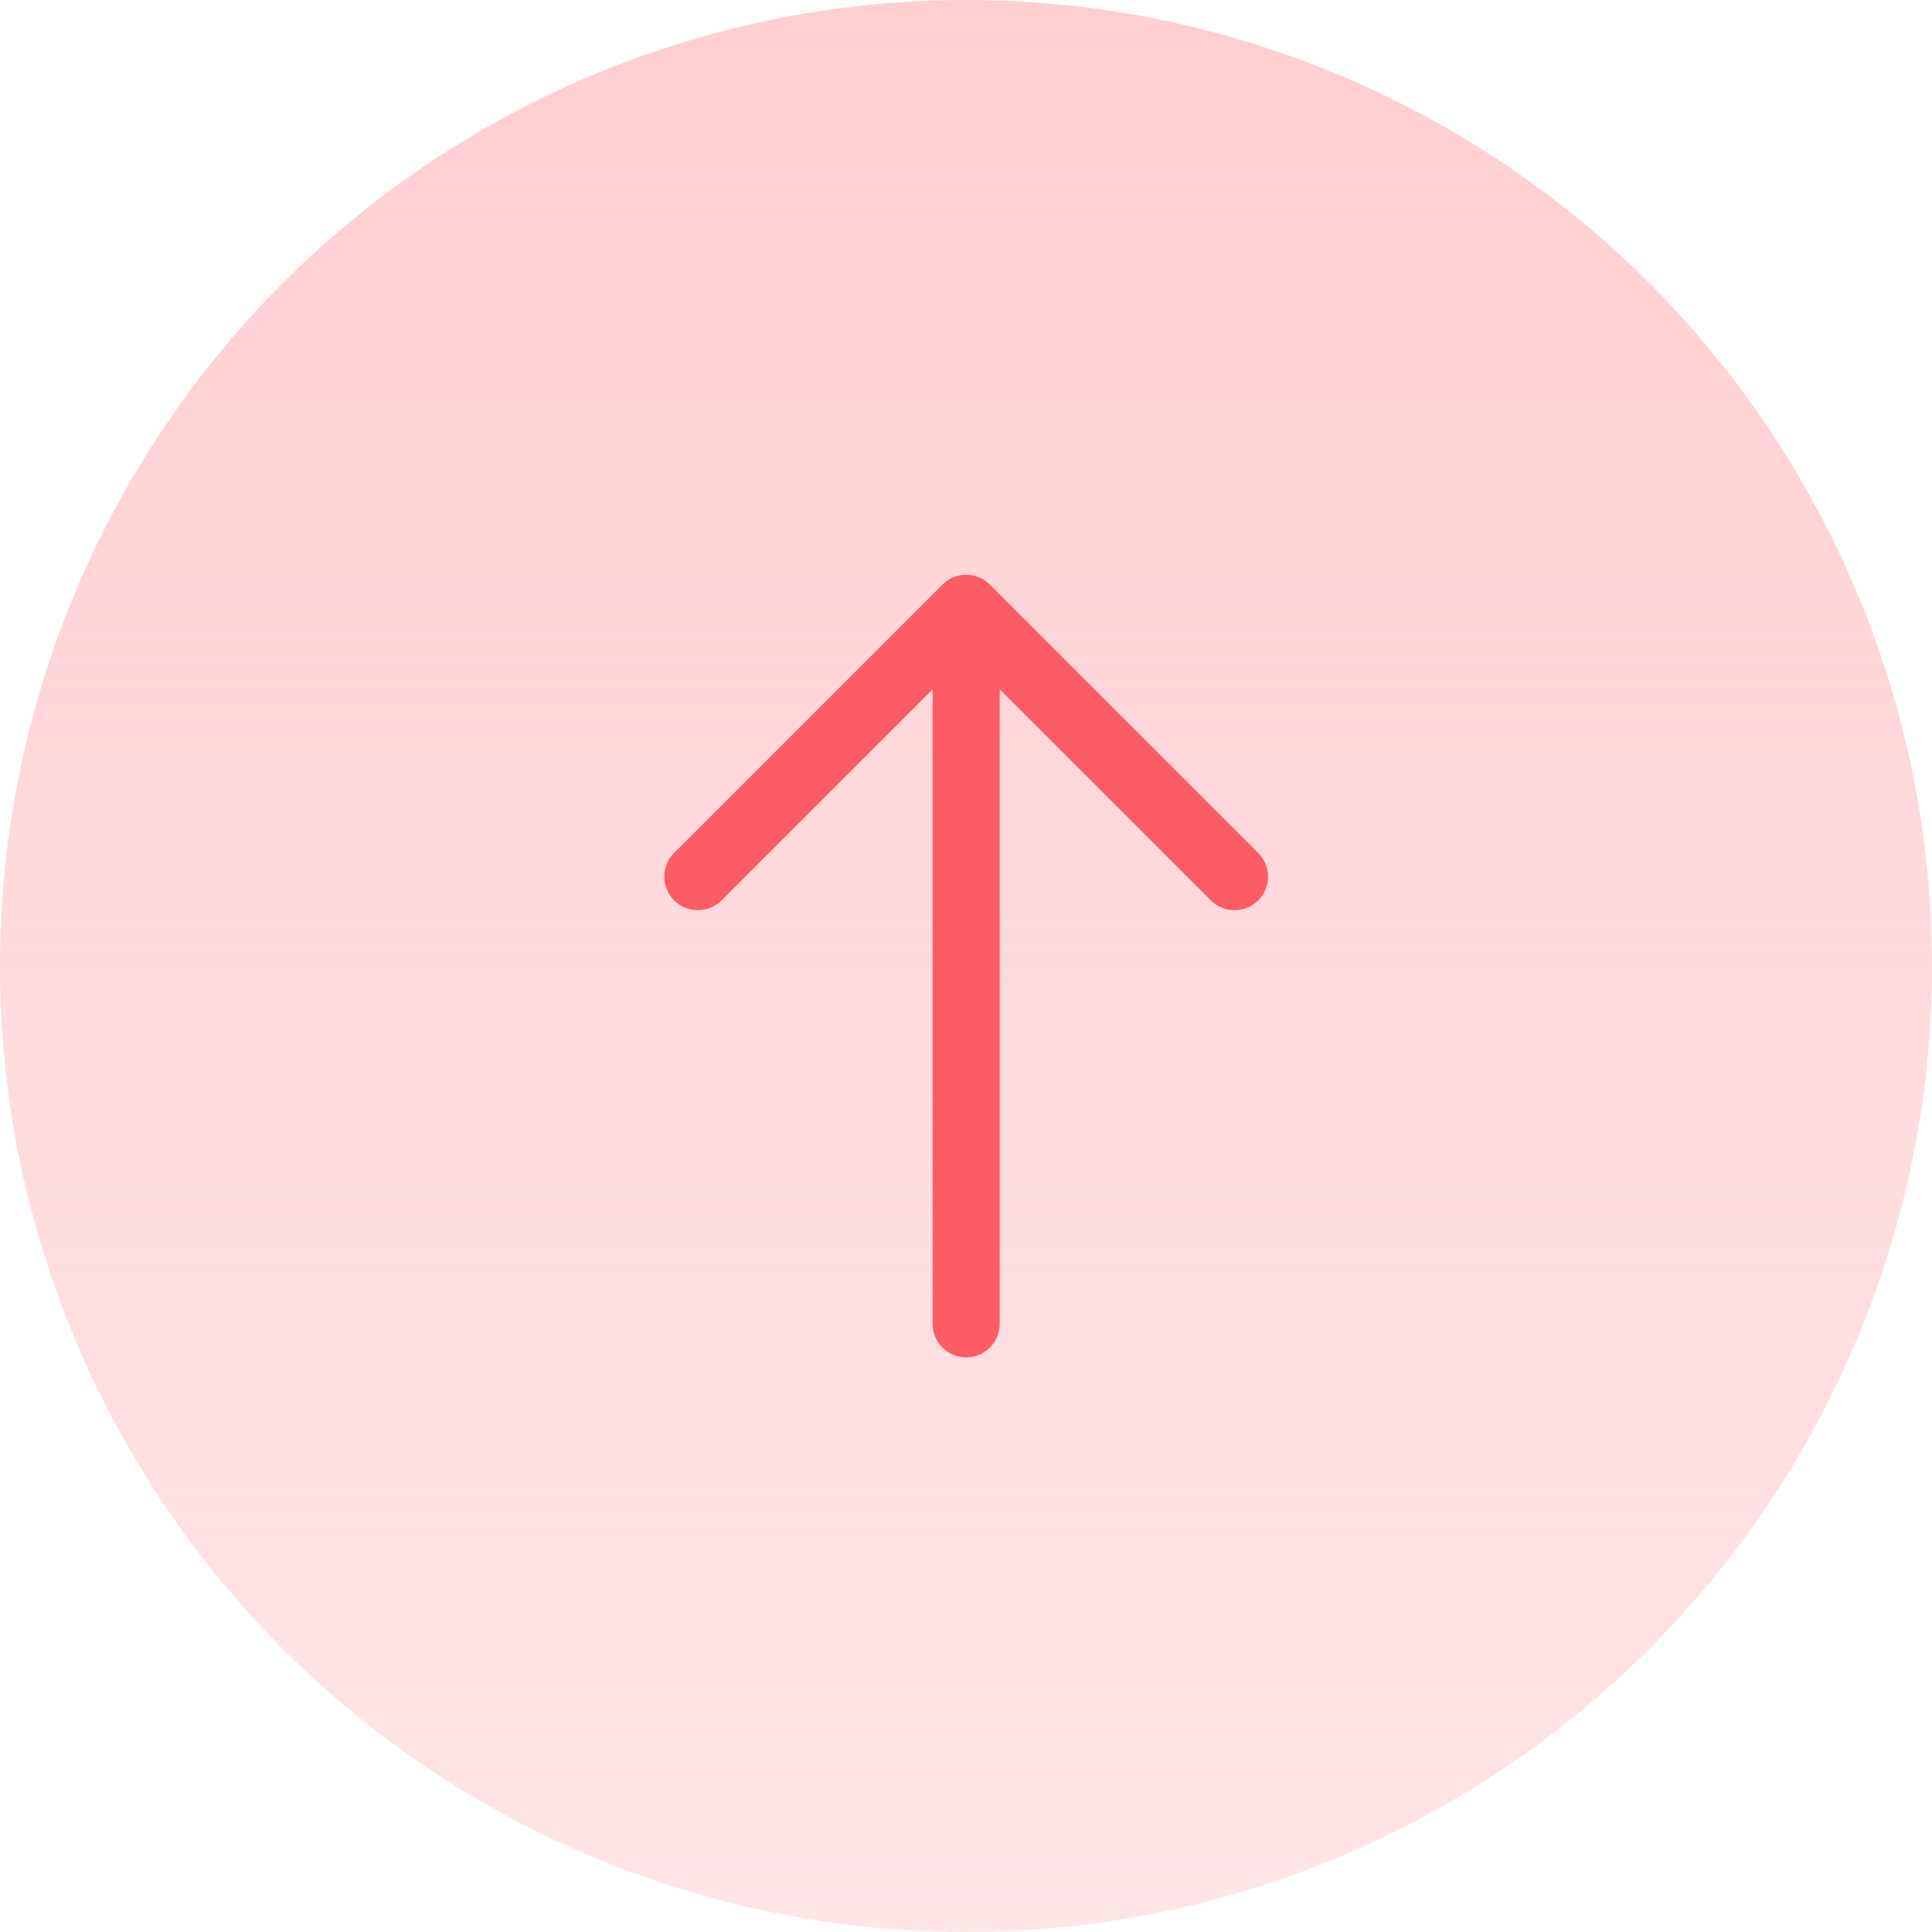 <svg width="44" height="44" viewBox="0 0 44 44" fill="none" xmlns="http://www.w3.org/2000/svg">
<circle cx="22" cy="22" r="22" fill="url(#paint0_linear_99_1147)"/>
<path fill-rule="evenodd" clip-rule="evenodd" d="M21.464 13.314C21.762 13.015 22.246 13.015 22.544 13.314L28.655 19.425C28.953 19.723 28.953 20.207 28.655 20.505C28.357 20.803 27.873 20.803 27.575 20.505L22.768 15.698L22.768 30.15C22.768 30.572 22.426 30.914 22.004 30.914C21.582 30.914 21.24 30.572 21.24 30.15L21.24 15.698L16.433 20.505C16.135 20.803 15.651 20.803 15.353 20.505C15.054 20.207 15.054 19.723 15.353 19.425L21.464 13.314Z" fill="#FC5C65"/>
<defs>
<linearGradient id="paint0_linear_99_1147" x1="22.449" y1="-35.02" x2="22.449" y2="92.939" gradientUnits="userSpaceOnUse">
<stop stop-color="#FEBCC0"/>
<stop offset="1" stop-color="#FEBCC0" stop-opacity="0"/>
</linearGradient>
</defs>
</svg>
